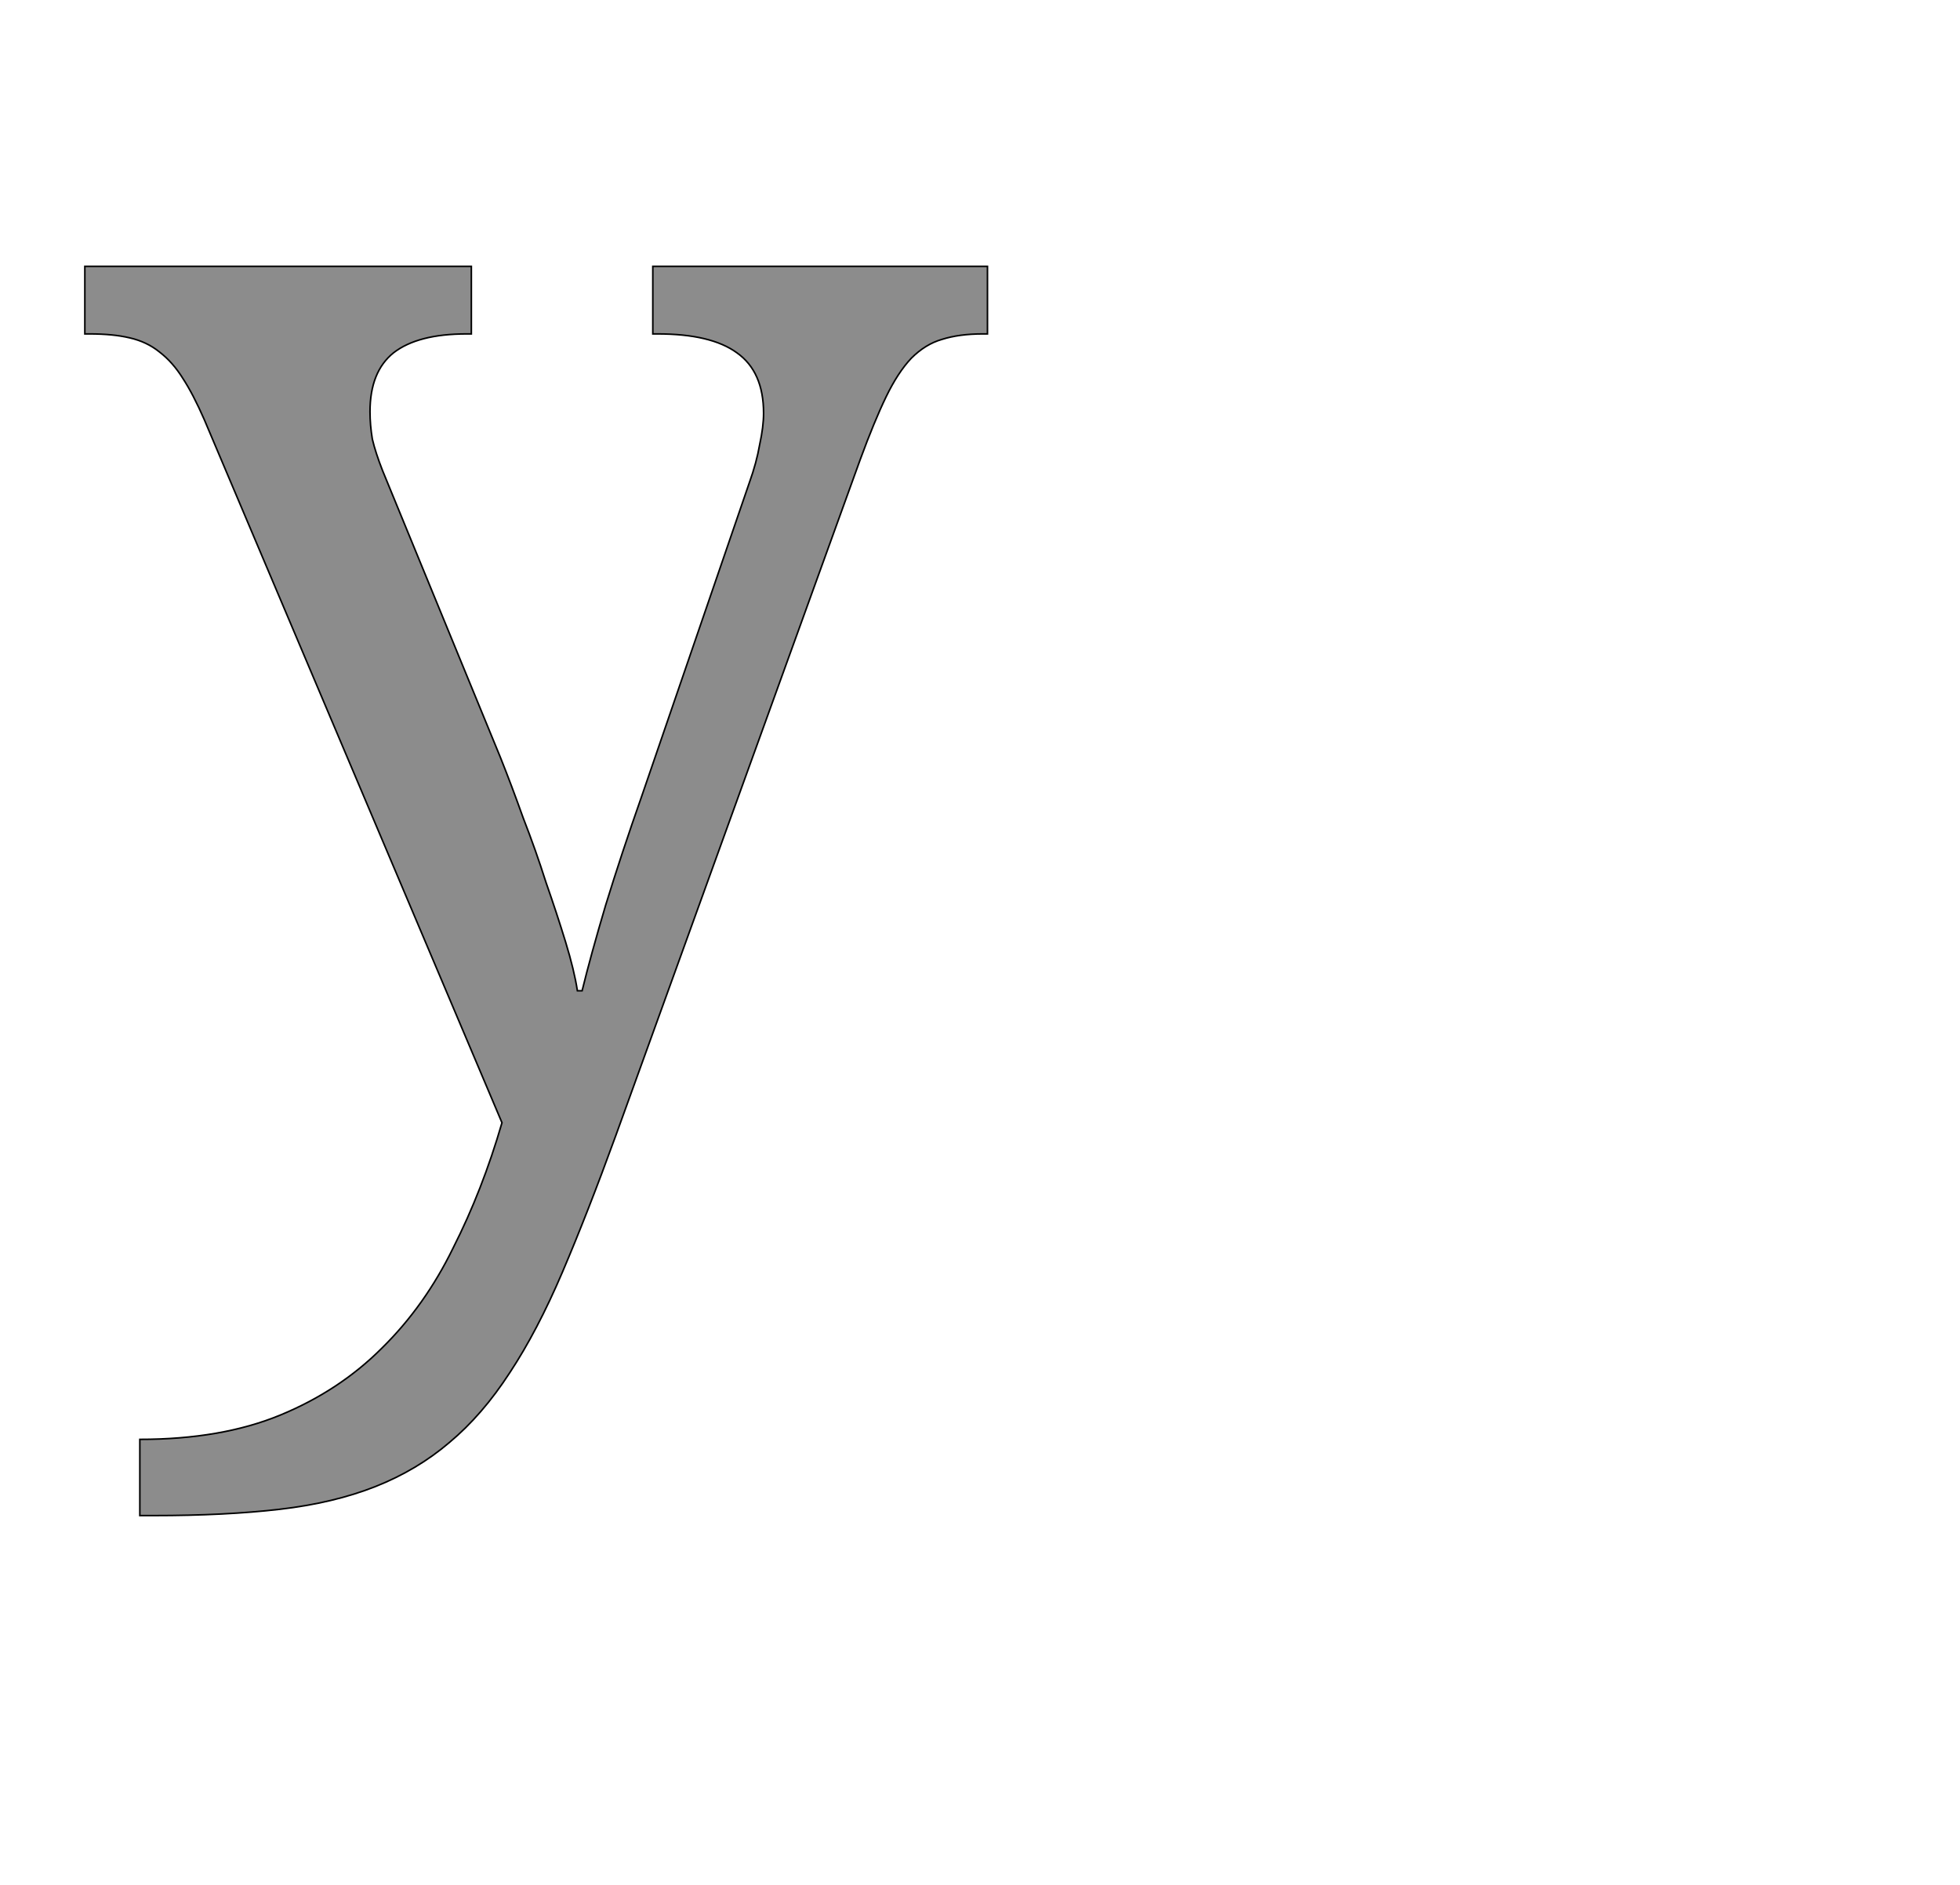 <!--
BEGIN METADATA

BBOX_X_MIN 8
BBOX_Y_MIN -492
BBOX_X_MAX 1157
BBOX_Y_MAX 1098
WIDTH 1149
HEIGHT 1590
H_BEARING_X 8
H_BEARING_Y 1098
H_ADVANCE 1157
V_BEARING_X -570
V_BEARING_Y 239
V_ADVANCE 2069
ORIGIN_X 0
ORIGIN_Y 0

END METADATA
-->

<svg width='2495px' height='2399px' xmlns='http://www.w3.org/2000/svg' version='1.1'>

 <!-- make sure glyph is visible within svg window -->
 <g fill-rule='nonzero'  transform='translate(100 1437)'>

  <!-- draw actual outline using lines and Bezier curves-->
  <path fill='black' stroke='black' fill-opacity='0.45'  stroke-width='2'  d='
 M 1157,-1098
 L 1157,-1012
 L 1151,-1012
 Q 1121,-1012 1099,-1005
 Q 1078,-999 1060,-981
 Q 1043,-963 1028,-932
 Q 1013,-901 995,-852
 L 684,8
 Q 648,107 616,182
 Q 584,257 549,310
 Q 514,364 472,399
 Q 431,434 378,455
 Q 325,476 256,484
 Q 187,492 96,492
 L 78,492
 L 78,395
 Q 182,395 257,364
 Q 332,333 386,279
 Q 441,225 477,151
 Q 514,78 539,-8
 L 160,-903
 Q 146,-935 133,-955
 Q 120,-976 103,-989
 Q 87,-1002 65,-1007
 Q 44,-1012 14,-1012
 L 8,-1012
 L 8,-1098
 L 500,-1098
 L 500,-1012
 L 494,-1012
 Q 432,-1012 401,-988
 Q 371,-964 371,-913
 Q 371,-896 374,-878
 Q 378,-861 387,-838
 L 537,-473
 Q 551,-438 566,-396
 Q 582,-355 595,-314
 Q 609,-274 620,-238
 Q 631,-202 635,-176
 L 641,-176
 Q 652,-221 671,-285
 Q 691,-350 717,-424
 L 854,-823
 Q 863,-848 867,-871
 Q 872,-894 872,-911
 Q 872,-964 838,-988
 Q 805,-1012 737,-1012
 L 731,-1012
 L 731,-1098
 L 1157,-1098
 Z

  '/>
 </g>
</svg>
